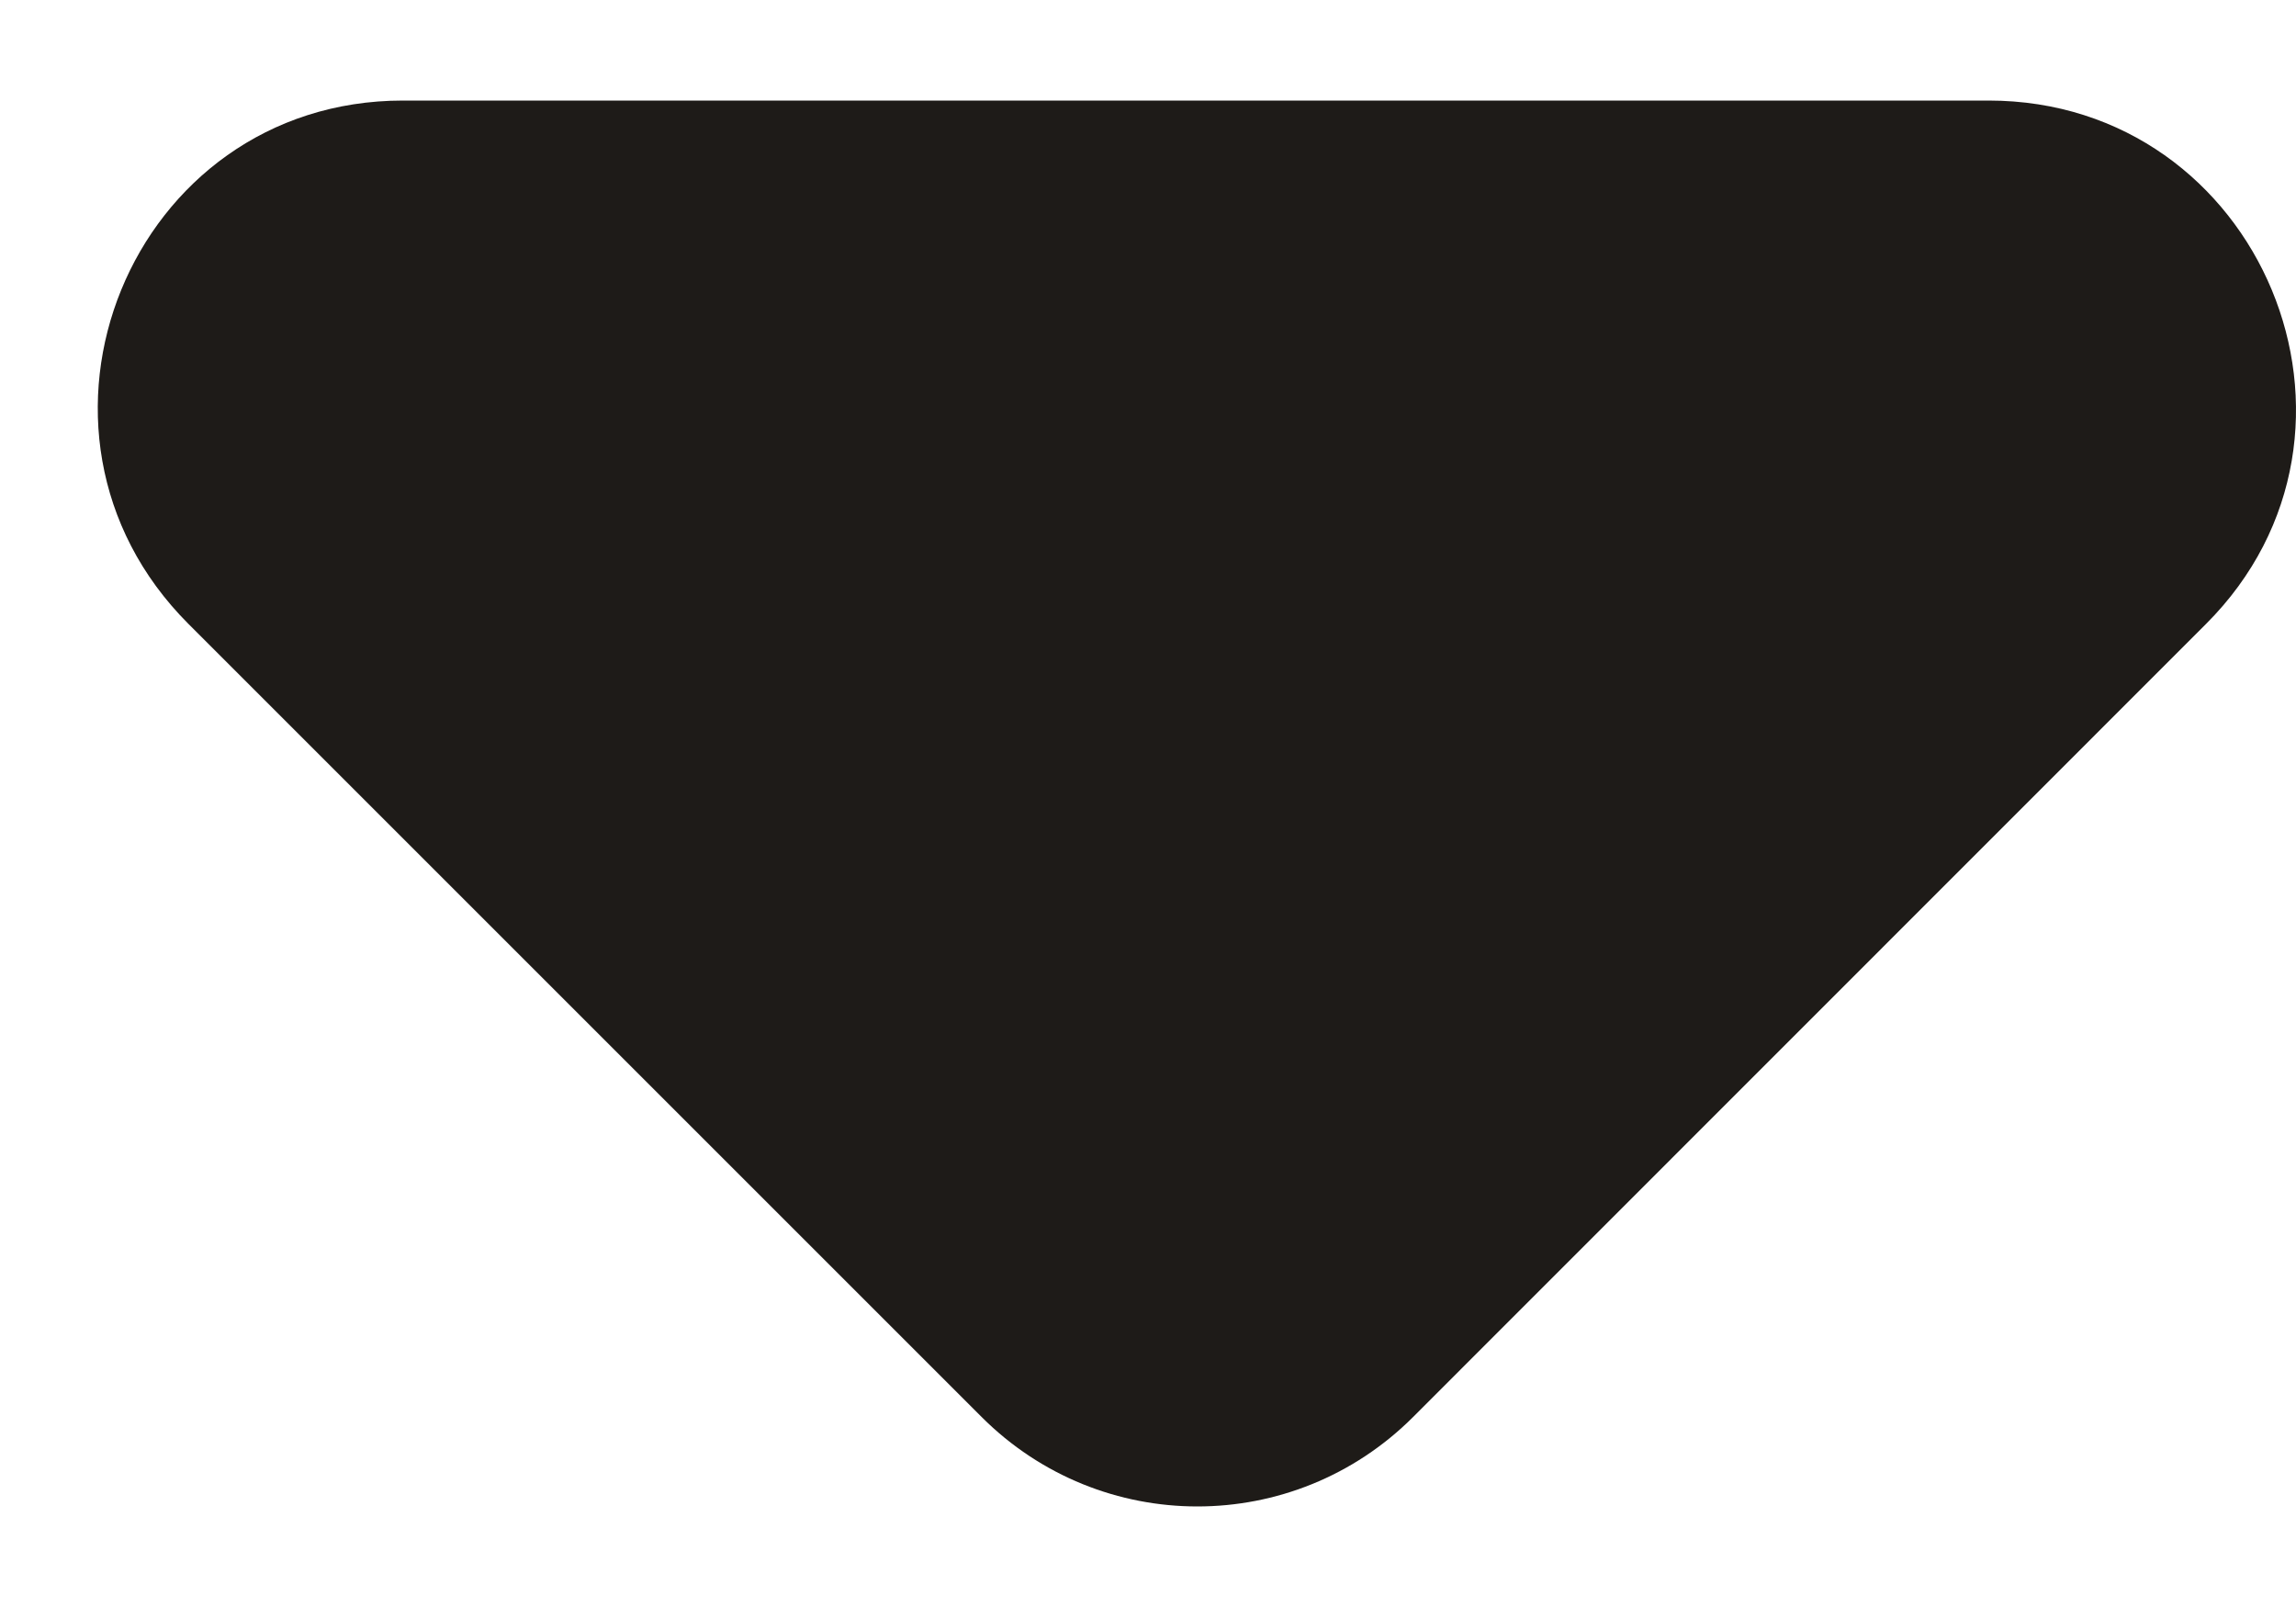 <svg xmlns="http://www.w3.org/2000/svg" width="10" height="7" viewBox="0 0 10 7" fill="none">
<path d="M0.821 2.718L4.275 6.172C4.795 6.692 5.635 6.692 6.155 6.172L9.608 2.718C10.448 1.878 9.848 0.438 8.661 0.438H1.755C0.568 0.438 -0.019 1.878 0.821 2.718Z" fill="#1E1B18"/>
</svg>